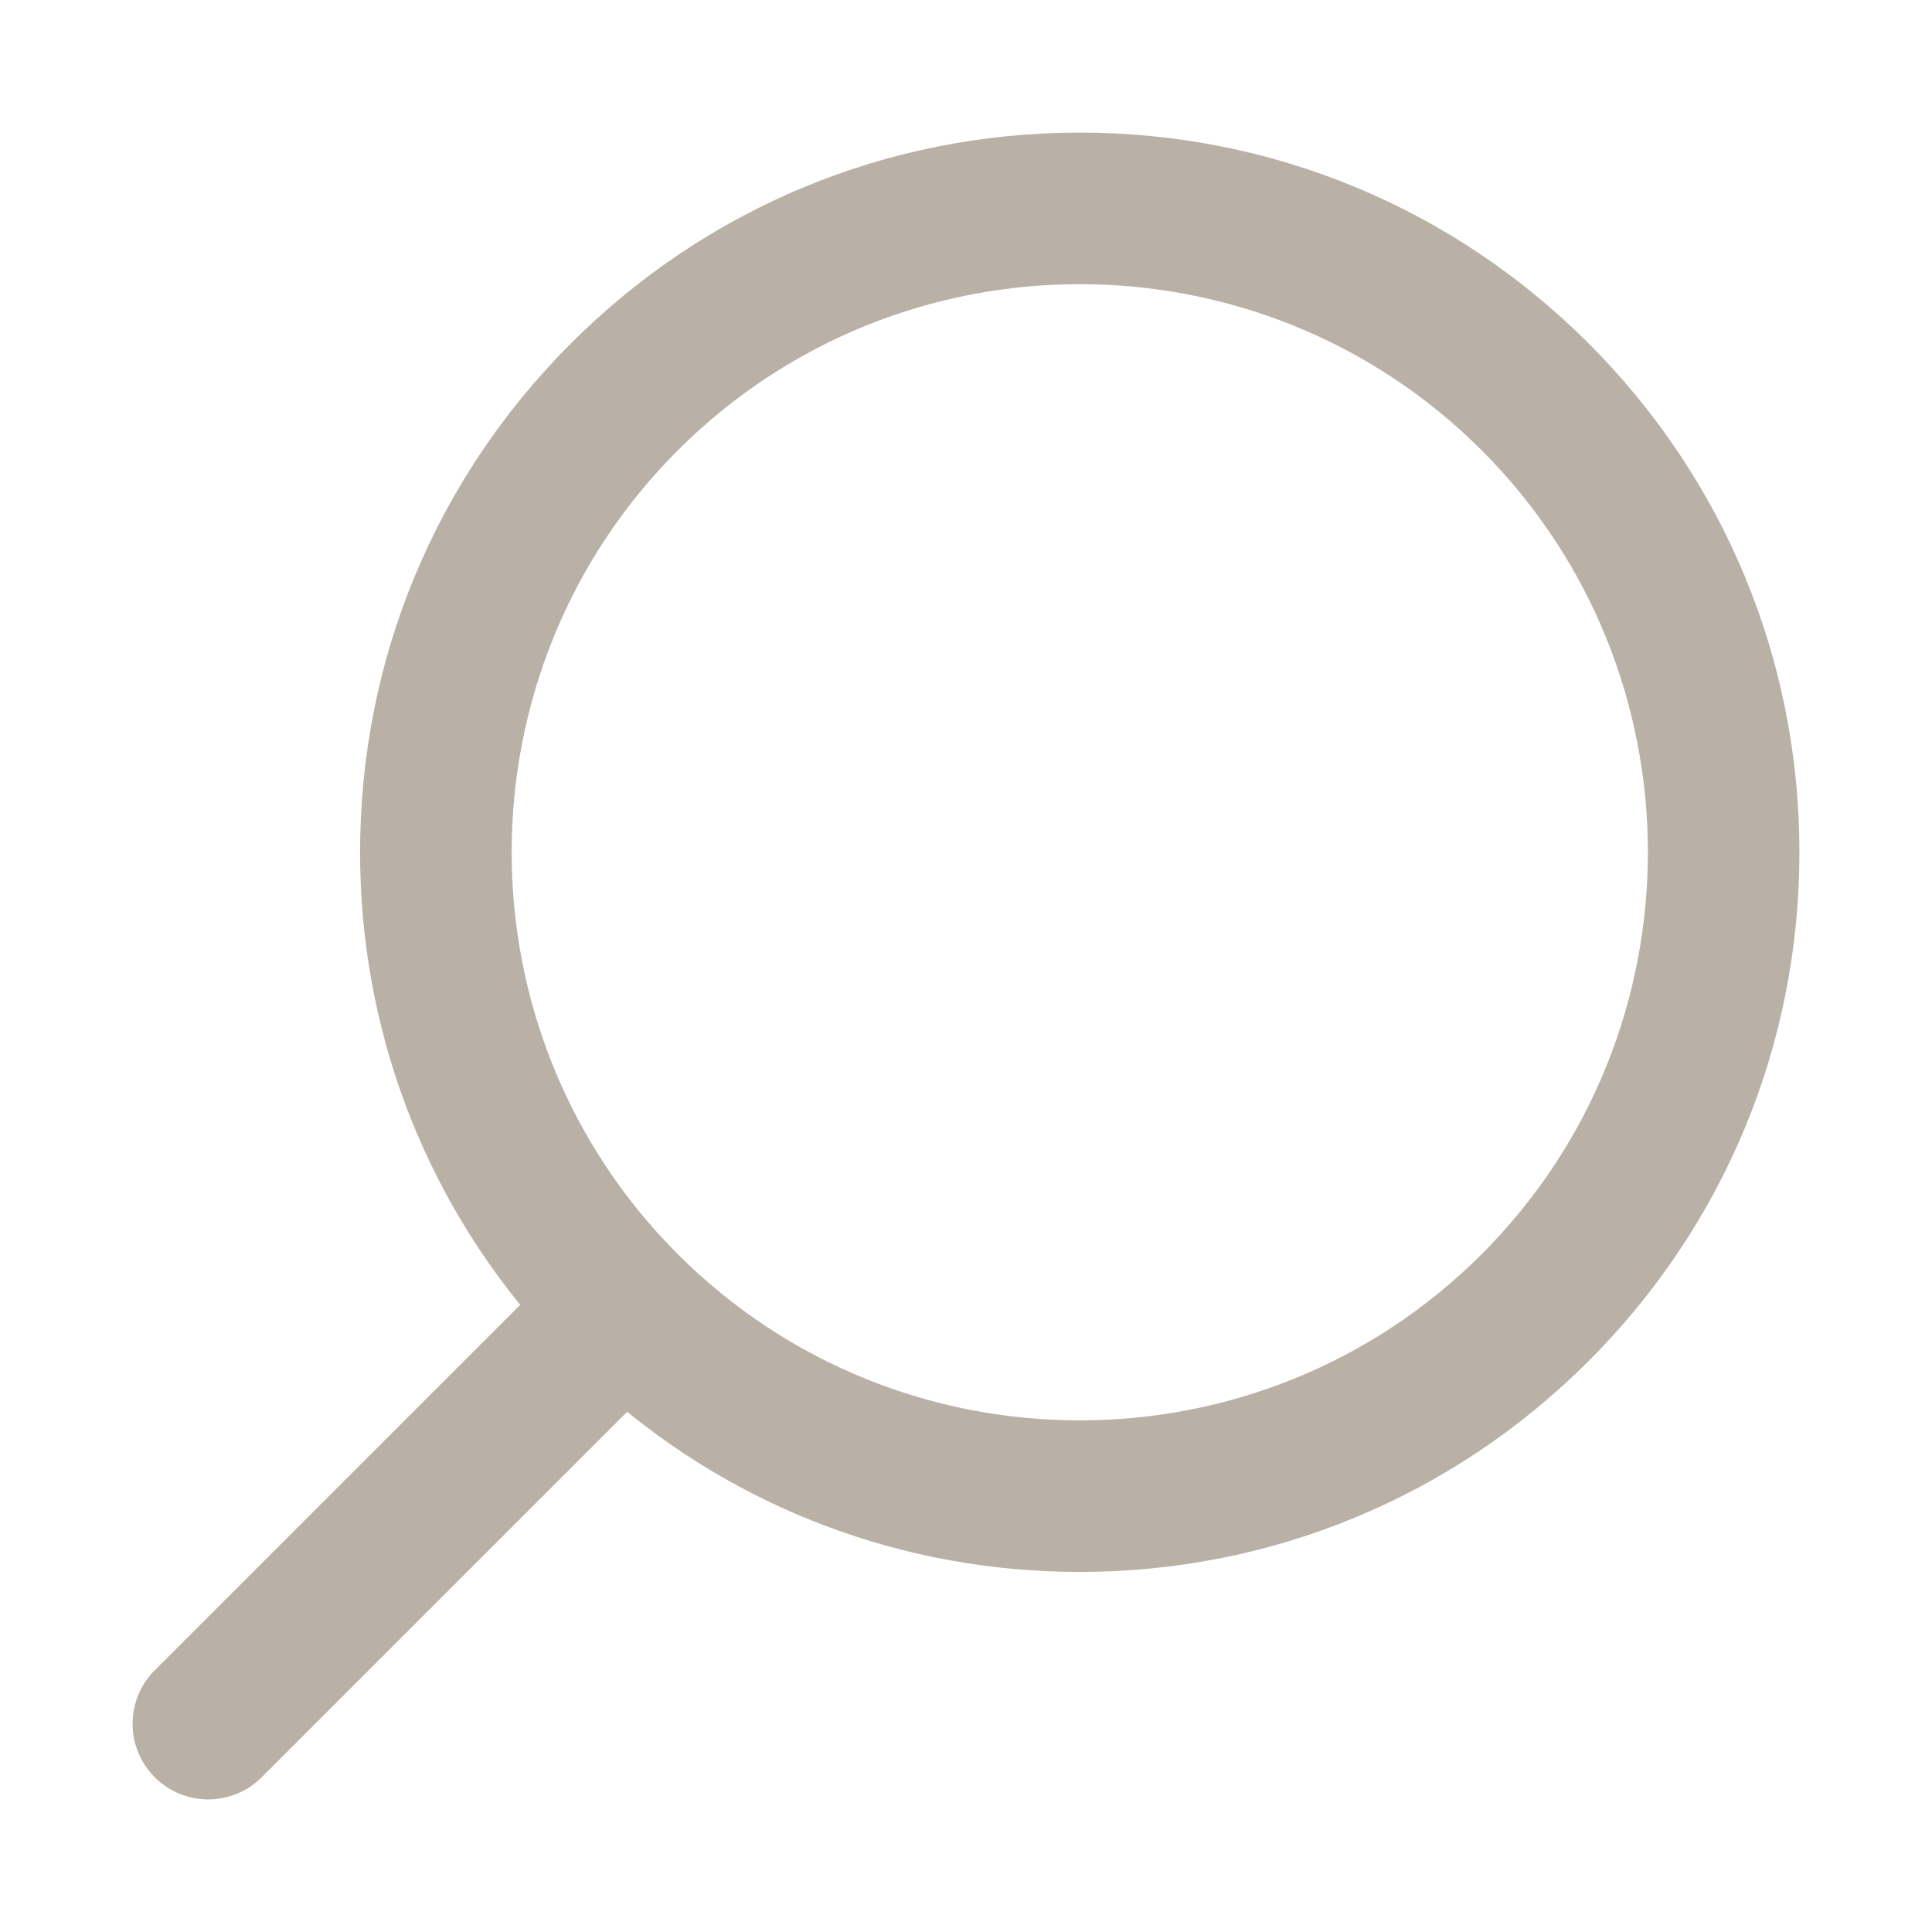 <svg width="24" height="24" viewBox="0 0 24 24" fill="none" xmlns="http://www.w3.org/2000/svg">
<path fill-rule="evenodd" clip-rule="evenodd" d="M13.413 2C15.707 2 17.863 2.893 19.485 4.515C21.107 6.137 22 8.293 22 10.587C22 12.88 21.107 15.037 19.485 16.659C17.863 18.281 15.707 19.174 13.413 19.174C11.316 19.174 9.334 18.427 7.77 17.059L3.001 21.828C2.887 21.943 2.737 22 2.587 22C2.436 22 2.286 21.943 2.172 21.828C1.943 21.599 1.943 21.228 2.172 20.999L6.941 16.23C5.573 14.666 4.826 12.684 4.826 10.587C4.826 8.293 5.719 6.137 7.341 4.515C8.963 2.893 11.12 2 13.413 2ZM8.171 15.829C11.062 18.72 15.765 18.72 18.656 15.829C21.546 12.939 21.546 8.235 18.656 5.345C17.21 3.9 15.312 3.177 13.413 3.177C11.514 3.177 9.616 3.899 8.171 5.345C5.28 8.235 5.28 12.939 8.171 15.829Z" fill="#BAB1A6"/>
<path d="M19.485 4.515L19.735 4.266V4.266L19.485 4.515ZM19.485 16.659L19.235 16.409L19.485 16.659ZM7.77 17.059L8.002 16.794L7.754 16.576L7.521 16.81L7.77 17.059ZM3.001 21.828L2.752 21.579L2.752 21.579L3.001 21.828ZM2.172 21.828L1.922 22.078L1.922 22.078L2.172 21.828ZM2.172 20.999L2.421 21.248L2.421 21.248L2.172 20.999ZM6.941 16.23L7.19 16.479L7.423 16.246L7.206 15.998L6.941 16.23ZM7.341 4.515L7.591 4.765L7.591 4.765L7.341 4.515ZM18.656 15.829L18.905 16.079L18.905 16.079L18.656 15.829ZM8.171 15.829L7.921 16.079L7.921 16.079L8.171 15.829ZM18.656 5.345L18.905 5.095L18.905 5.095L18.656 5.345ZM8.171 5.345L7.921 5.095L8.171 5.345ZM19.735 4.266C18.046 2.578 15.8 1.647 13.413 1.647V2.353C15.613 2.353 17.68 3.209 19.235 4.765L19.735 4.266ZM22.353 10.587C22.353 8.2 21.422 5.954 19.735 4.266L19.235 4.765C20.791 6.32 21.647 8.387 21.647 10.587H22.353ZM19.734 16.908C21.422 15.22 22.353 12.974 22.353 10.587H21.647C21.647 12.787 20.791 14.854 19.235 16.409L19.734 16.908ZM13.413 19.527C15.8 19.527 18.046 18.596 19.734 16.908L19.235 16.409C17.68 17.965 15.613 18.821 13.413 18.821V19.527ZM7.538 17.325C9.166 18.749 11.231 19.527 13.413 19.527V18.821C11.401 18.821 9.502 18.105 8.002 16.794L7.538 17.325ZM3.251 22.078L8.02 17.309L7.521 16.81L2.752 21.579L3.251 22.078ZM2.587 22.353C2.826 22.353 3.067 22.261 3.251 22.078L2.752 21.579C2.706 21.624 2.647 21.647 2.587 21.647V22.353ZM1.922 22.078C2.106 22.261 2.347 22.353 2.587 22.353V21.647C2.526 21.647 2.467 21.624 2.421 21.579L1.922 22.078ZM1.922 20.749C1.555 21.116 1.556 21.711 1.922 22.078L2.421 21.579C2.33 21.487 2.33 21.339 2.421 21.248L1.922 20.749ZM6.691 15.98L1.922 20.749L2.421 21.248L7.19 16.479L6.691 15.98ZM4.473 10.587C4.473 12.769 5.251 14.834 6.675 16.462L7.206 15.998C5.895 14.498 5.179 12.599 5.179 10.587H4.473ZM7.092 4.266C5.404 5.954 4.473 8.2 4.473 10.587H5.179C5.179 8.387 6.035 6.32 7.591 4.765L7.092 4.266ZM13.413 1.647C11.026 1.647 8.78 2.578 7.092 4.266L7.591 4.765C9.146 3.209 11.213 2.353 13.413 2.353V1.647ZM18.406 15.58C15.653 18.333 11.173 18.333 8.42 15.58L7.921 16.079C10.95 19.107 15.877 19.107 18.905 16.079L18.406 15.58ZM18.406 5.594C21.159 8.347 21.159 12.827 18.406 15.58L18.905 16.079C21.933 13.05 21.933 8.124 18.905 5.095L18.406 5.594ZM13.413 3.53C15.222 3.53 17.03 4.218 18.406 5.594L18.905 5.095C17.391 3.581 15.401 2.824 13.413 2.824V3.53ZM8.42 5.594C9.797 4.218 11.604 3.53 13.413 3.53V2.824C11.425 2.824 9.436 3.581 7.921 5.095L8.42 5.594ZM8.42 15.58C5.668 12.827 5.668 8.347 8.42 5.594L7.921 5.095C4.893 8.124 4.893 13.05 7.921 16.079L8.42 15.58Z" fill="#BAB1A6"/>
</svg>

